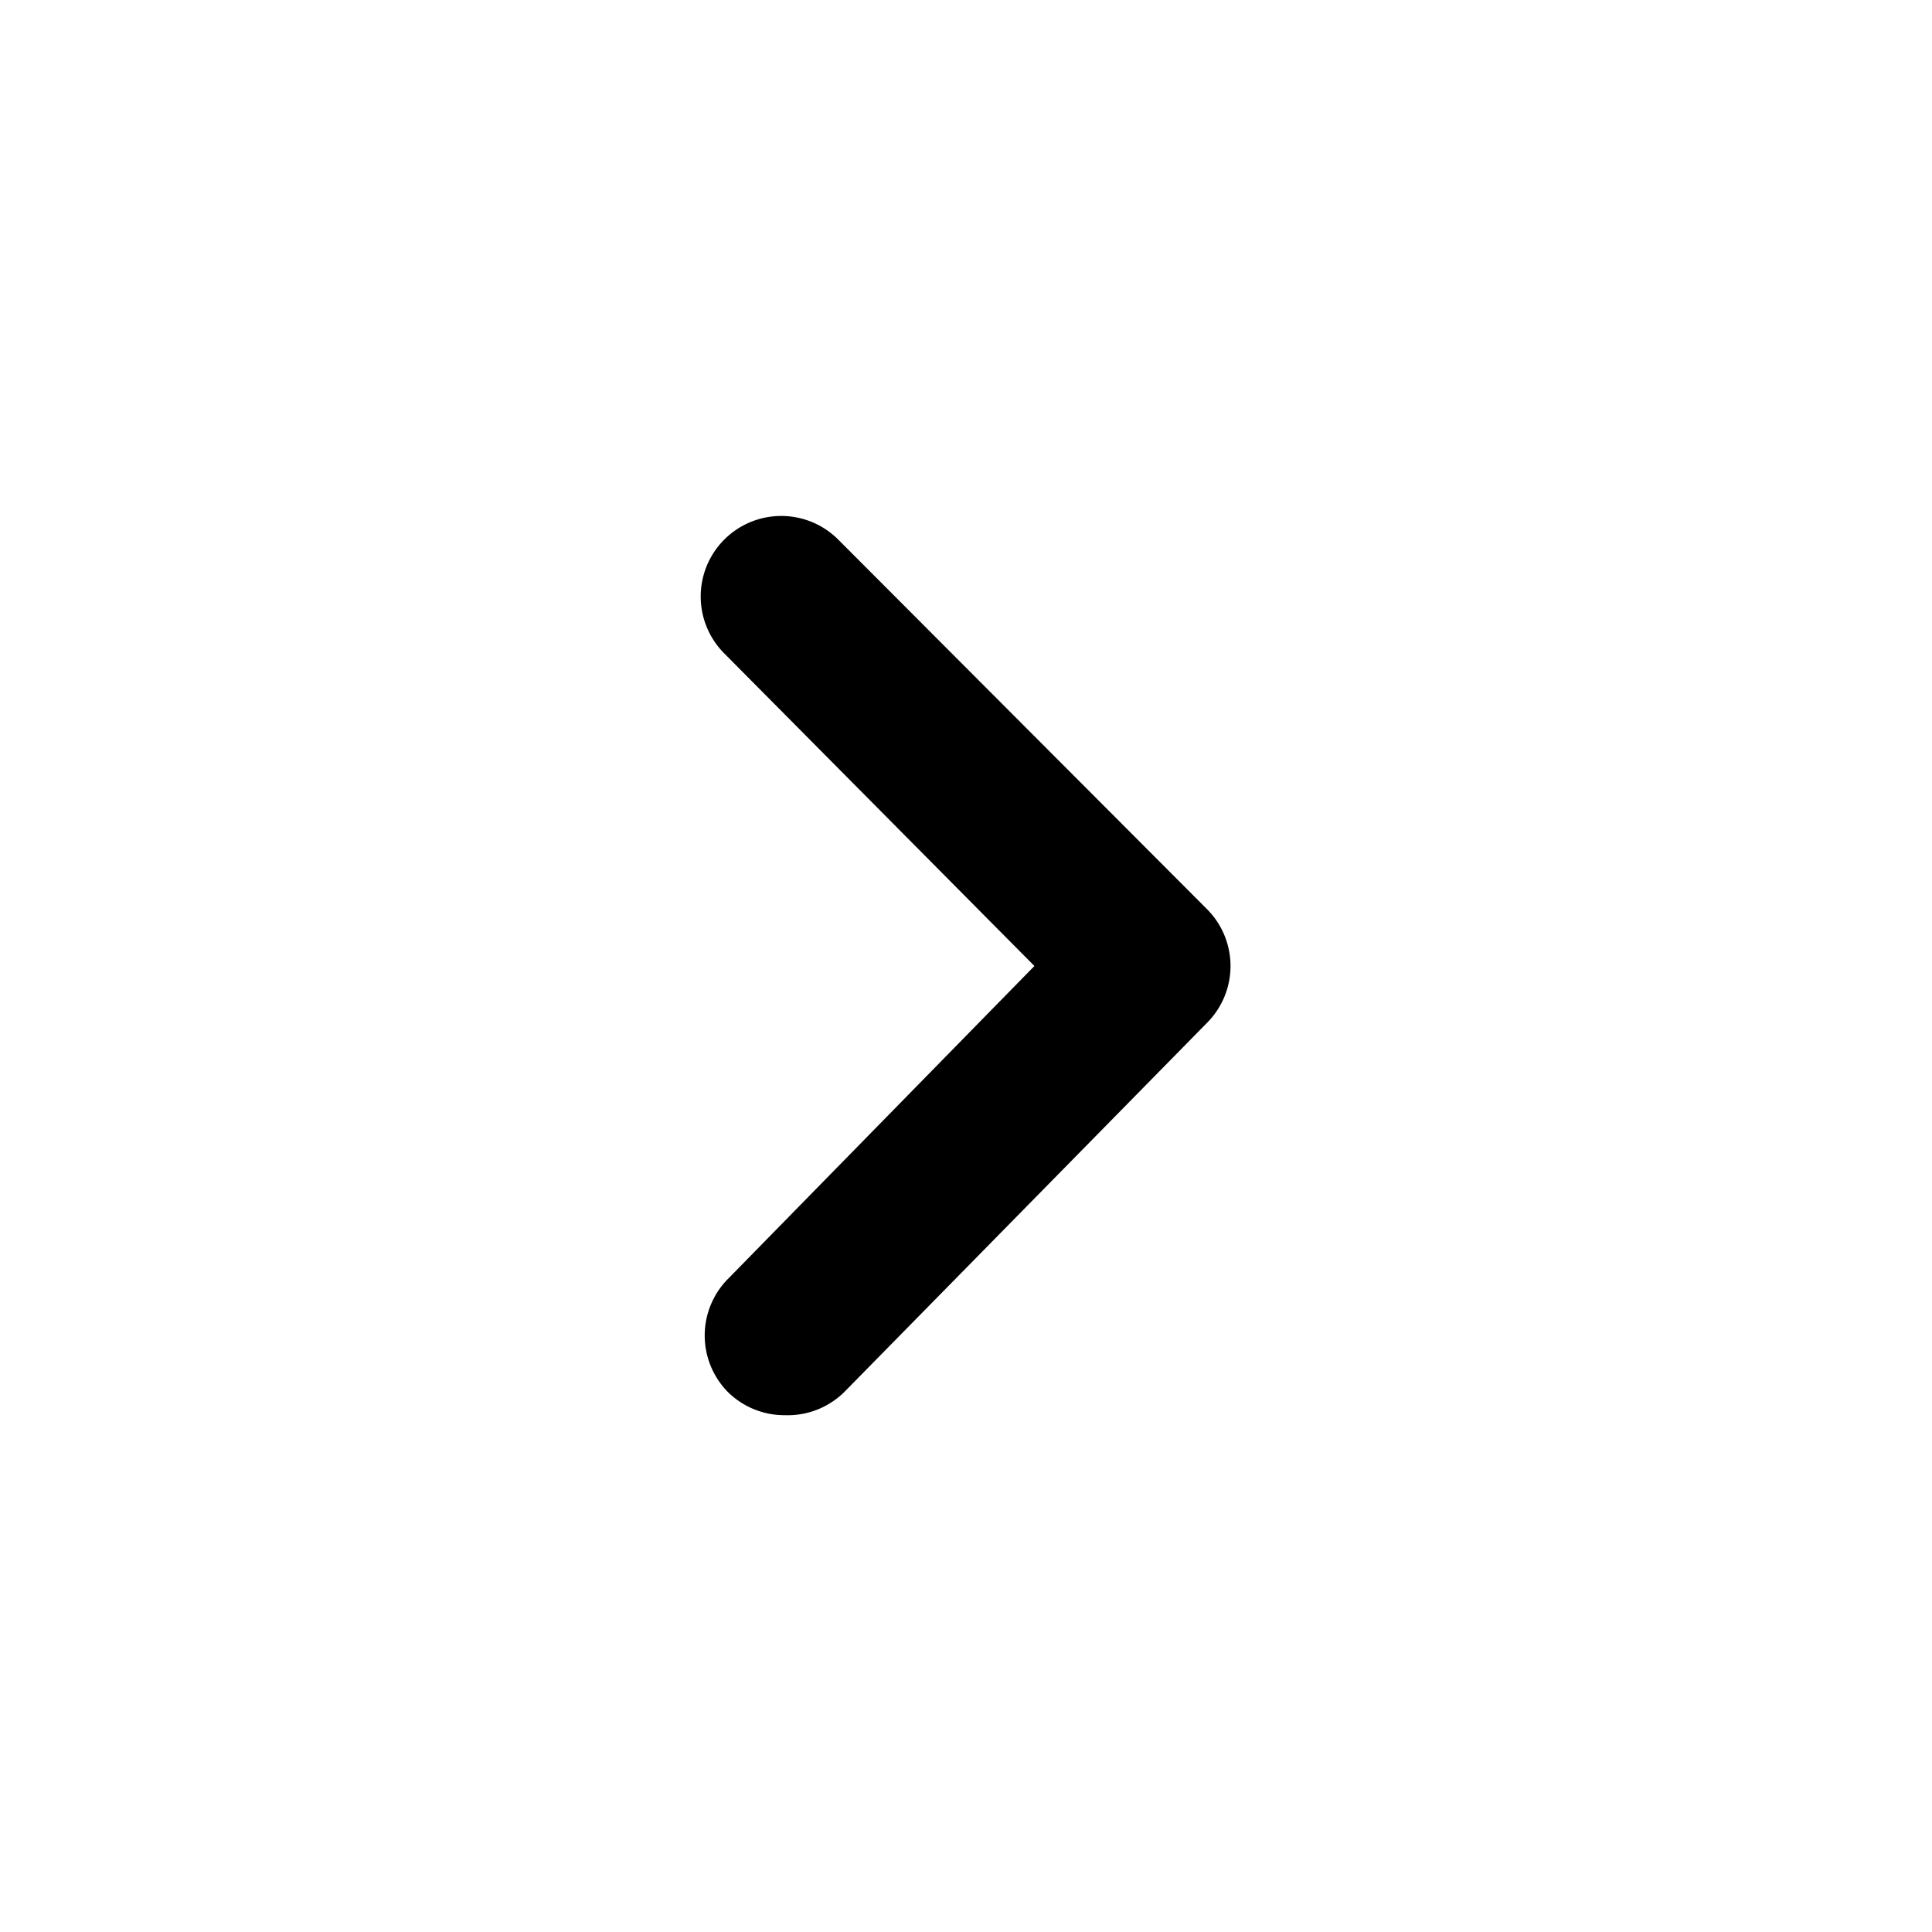 <svg width="24" height="24" class="icon_svg"><path d="M9.75 17.58a1 1 0 0 1-.7-.28 1 1 0 0 1 0-1.42l3.8-3.88L9 8.12a1 1 0 1 1 1.41-1.42L15 11.3a1 1 0 0 1 0 1.4l-4.5 4.58a1 1 0 0 1-.75.3Z"></path></svg>
